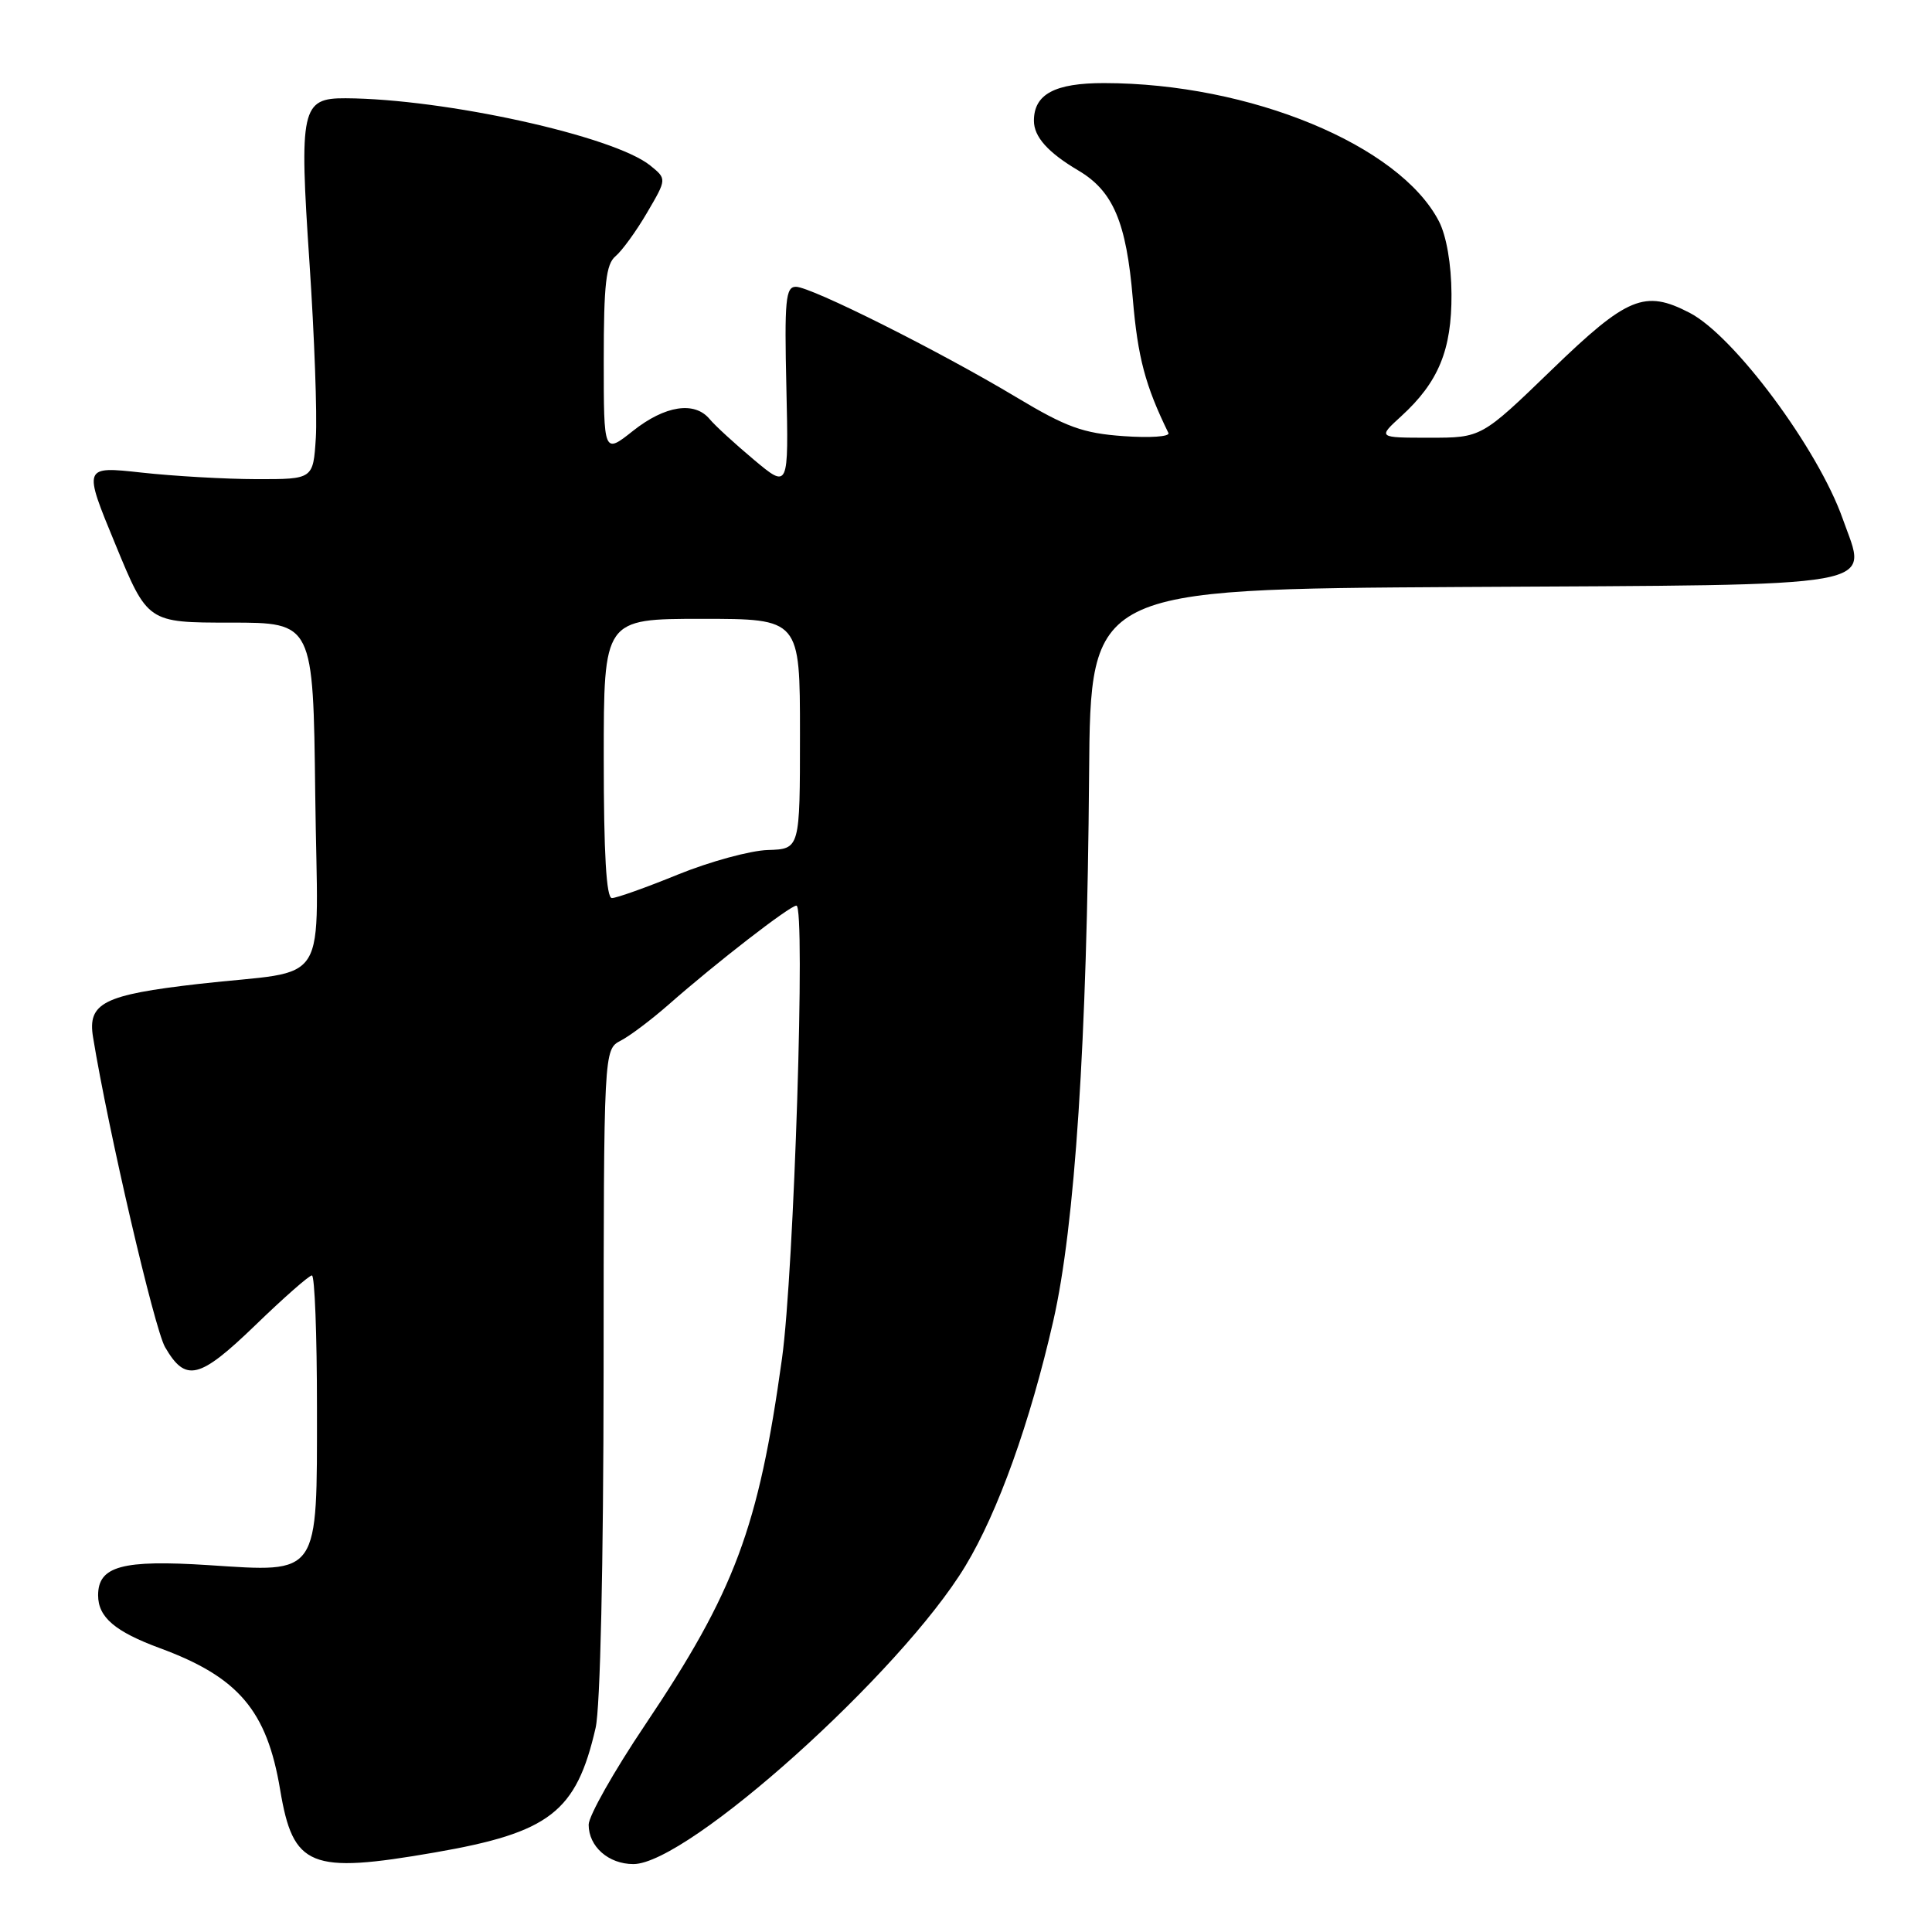 <?xml version="1.0" encoding="UTF-8" standalone="no"?>
<!DOCTYPE svg PUBLIC "-//W3C//DTD SVG 1.1//EN" "http://www.w3.org/Graphics/SVG/1.1/DTD/svg11.dtd" >
<svg xmlns="http://www.w3.org/2000/svg" xmlns:xlink="http://www.w3.org/1999/xlink" version="1.1" viewBox="0 0 256 256">
 <g >
 <path fill="currentColor"
d=" M 57.62 245.46 C 72.86 242.82 76.36 240.10 78.92 228.96 C 79.54 226.29 79.96 207.37 79.98 181.79 C 80.00 139.07 80.00 139.07 82.25 137.89 C 83.49 137.25 86.34 135.09 88.60 133.11 C 94.87 127.59 104.67 120.00 105.53 120.00 C 106.76 120.00 105.22 168.47 103.62 180.00 C 100.50 202.48 97.38 210.84 85.45 228.60 C 81.35 234.70 78.00 240.63 78.00 241.78 C 78.00 244.68 80.63 247.00 83.93 247.00 C 91.13 247.00 119.41 221.61 127.92 207.50 C 132.24 200.35 136.49 188.49 139.56 175.05 C 142.44 162.43 144.04 137.94 144.31 102.62 C 144.50 78.07 144.50 78.07 193.71 77.78 C 250.72 77.46 247.44 78.04 244.18 68.77 C 240.92 59.50 229.77 44.48 223.87 41.44 C 217.92 38.36 215.63 39.31 205.61 49.00 C 196.30 58.00 196.30 58.00 189.43 58.00 C 182.55 58.00 182.55 58.00 185.67 55.15 C 190.61 50.64 192.37 46.36 192.33 38.98 C 192.31 35.00 191.66 31.25 190.67 29.33 C 185.44 19.22 165.63 11.03 146.32 11.01 C 139.76 11.00 137.00 12.48 137.00 16.00 C 137.00 18.13 138.86 20.21 142.90 22.60 C 147.50 25.32 149.25 29.44 150.10 39.57 C 150.76 47.36 151.75 51.09 154.82 57.37 C 155.06 57.86 152.38 58.04 148.87 57.79 C 143.49 57.41 141.28 56.60 134.66 52.63 C 124.47 46.52 107.47 38.00 105.46 38.00 C 104.10 38.00 103.93 39.75 104.20 51.39 C 104.50 64.77 104.50 64.77 99.90 60.92 C 97.37 58.80 94.72 56.37 94.03 55.53 C 92.03 53.13 88.13 53.73 83.89 57.08 C 80.00 60.17 80.00 60.17 80.00 47.71 C 80.00 37.64 80.30 35.00 81.56 33.95 C 82.41 33.24 84.30 30.65 85.74 28.18 C 88.36 23.71 88.36 23.71 86.16 21.93 C 81.35 18.03 58.95 13.09 45.79 13.02 C 39.93 12.99 39.63 14.36 41.01 34.85 C 41.66 44.56 42.04 54.98 41.85 58.00 C 41.50 63.50 41.50 63.50 34.00 63.49 C 29.88 63.48 23.02 63.09 18.76 62.62 C 11.01 61.77 11.01 61.77 15.29 72.13 C 19.56 82.50 19.56 82.50 30.53 82.50 C 41.50 82.50 41.50 82.50 41.77 105.23 C 42.08 131.66 44.12 128.34 26.28 130.38 C 13.72 131.82 11.58 132.90 12.33 137.44 C 14.34 149.76 20.46 176.05 21.87 178.50 C 24.60 183.21 26.40 182.77 33.85 175.58 C 37.59 171.96 40.96 169.00 41.33 169.00 C 41.70 169.00 42.00 176.88 42.00 186.50 C 42.00 208.95 42.41 208.35 27.66 207.39 C 16.20 206.65 13.00 207.52 13.00 211.38 C 13.00 214.29 15.23 216.19 21.19 218.39 C 31.61 222.23 35.37 226.66 37.12 237.15 C 38.84 247.42 41.07 248.33 57.62 245.46 Z  M 80.00 100.50 C 80.00 82.00 80.00 82.00 93.00 82.00 C 106.00 82.00 106.00 82.00 106.00 97.25 C 106.00 112.50 106.00 112.50 101.75 112.63 C 99.41 112.70 94.05 114.17 89.83 115.88 C 85.62 117.60 81.68 119.00 81.08 119.00 C 80.34 119.00 80.00 113.12 80.00 100.50 Z "/>
</g>
</svg>